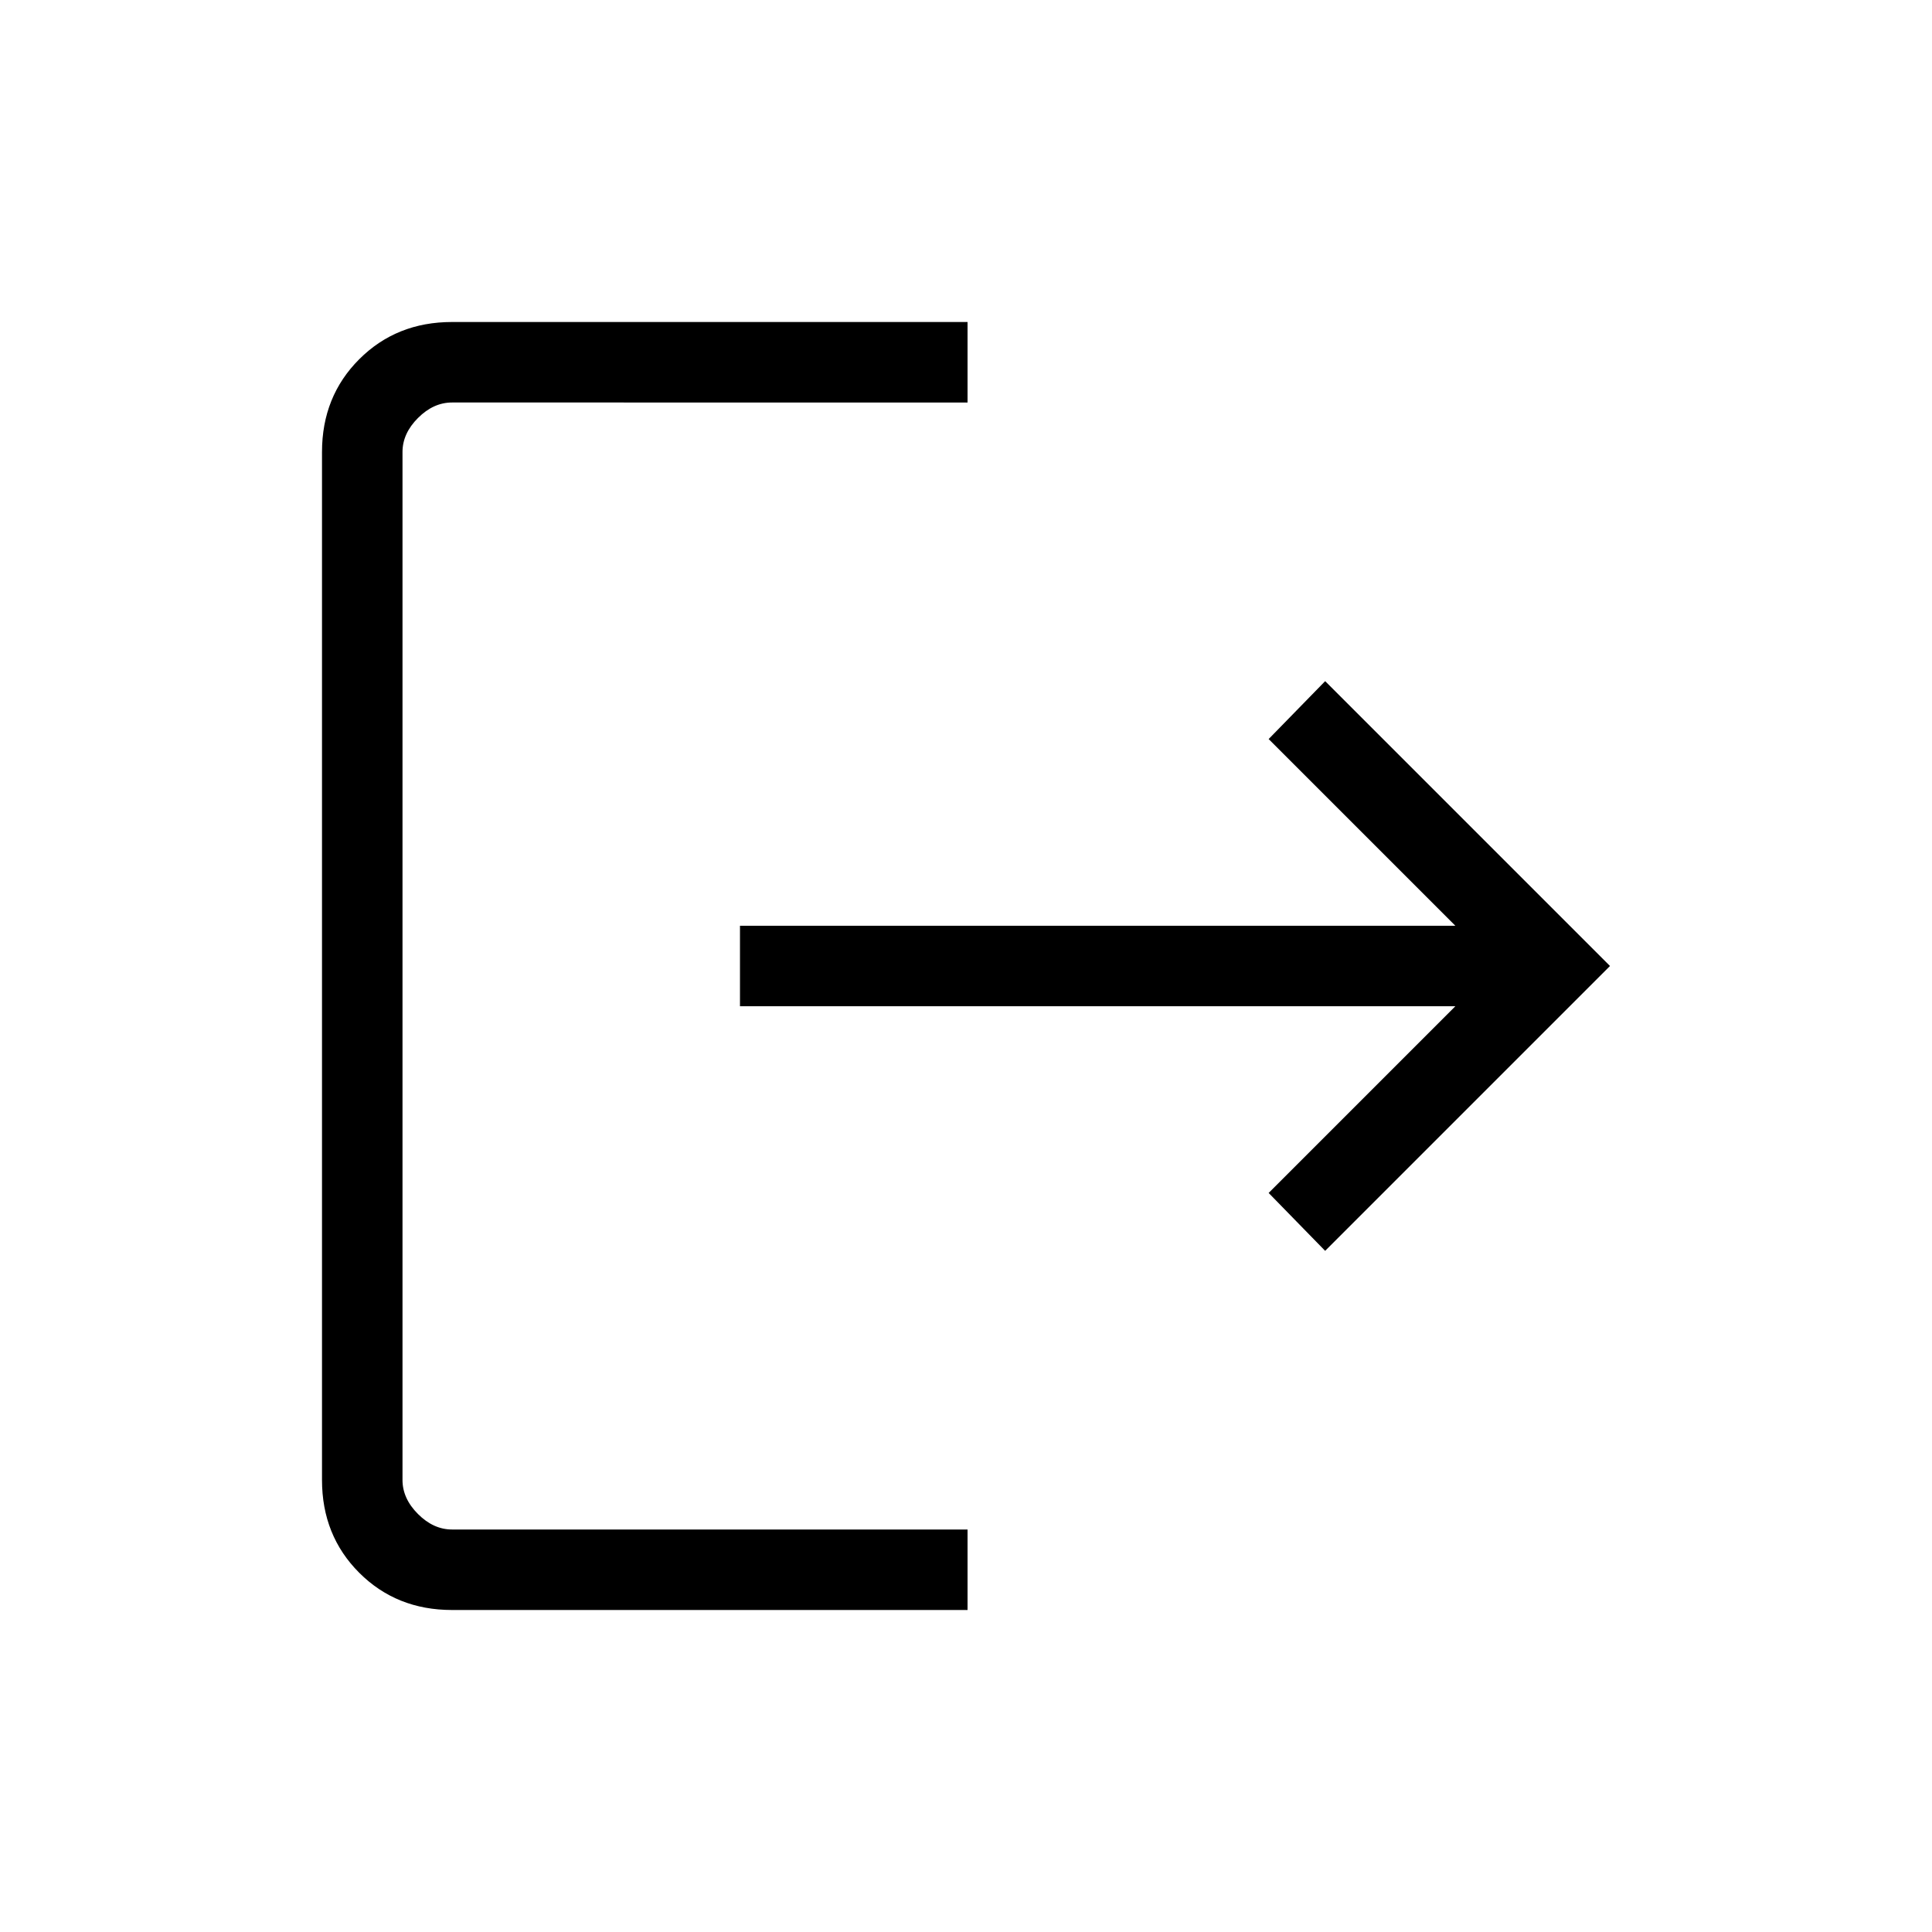 <svg xmlns="http://www.w3.org/2000/svg" height="35" viewBox="0 -960 960 960" width="35"><path d="M224.615-160Q197-160 178.5-178.5 160-197 160-224.615v-510.77Q160-763 178.5-781.5 197-800 224.615-800h256.154v40H224.615q-9.23 0-16.923 7.692Q200-744.615 200-735.385v510.77q0 9.23 7.692 16.923Q215.385-200 224.615-200h256.154v40H224.615Zm433.846-178.461-28.077-28.77L723.154-460H367.692v-40h355.462l-92.77-92.769 28.077-28.77L800-480 658.461-338.461Z"/></svg>